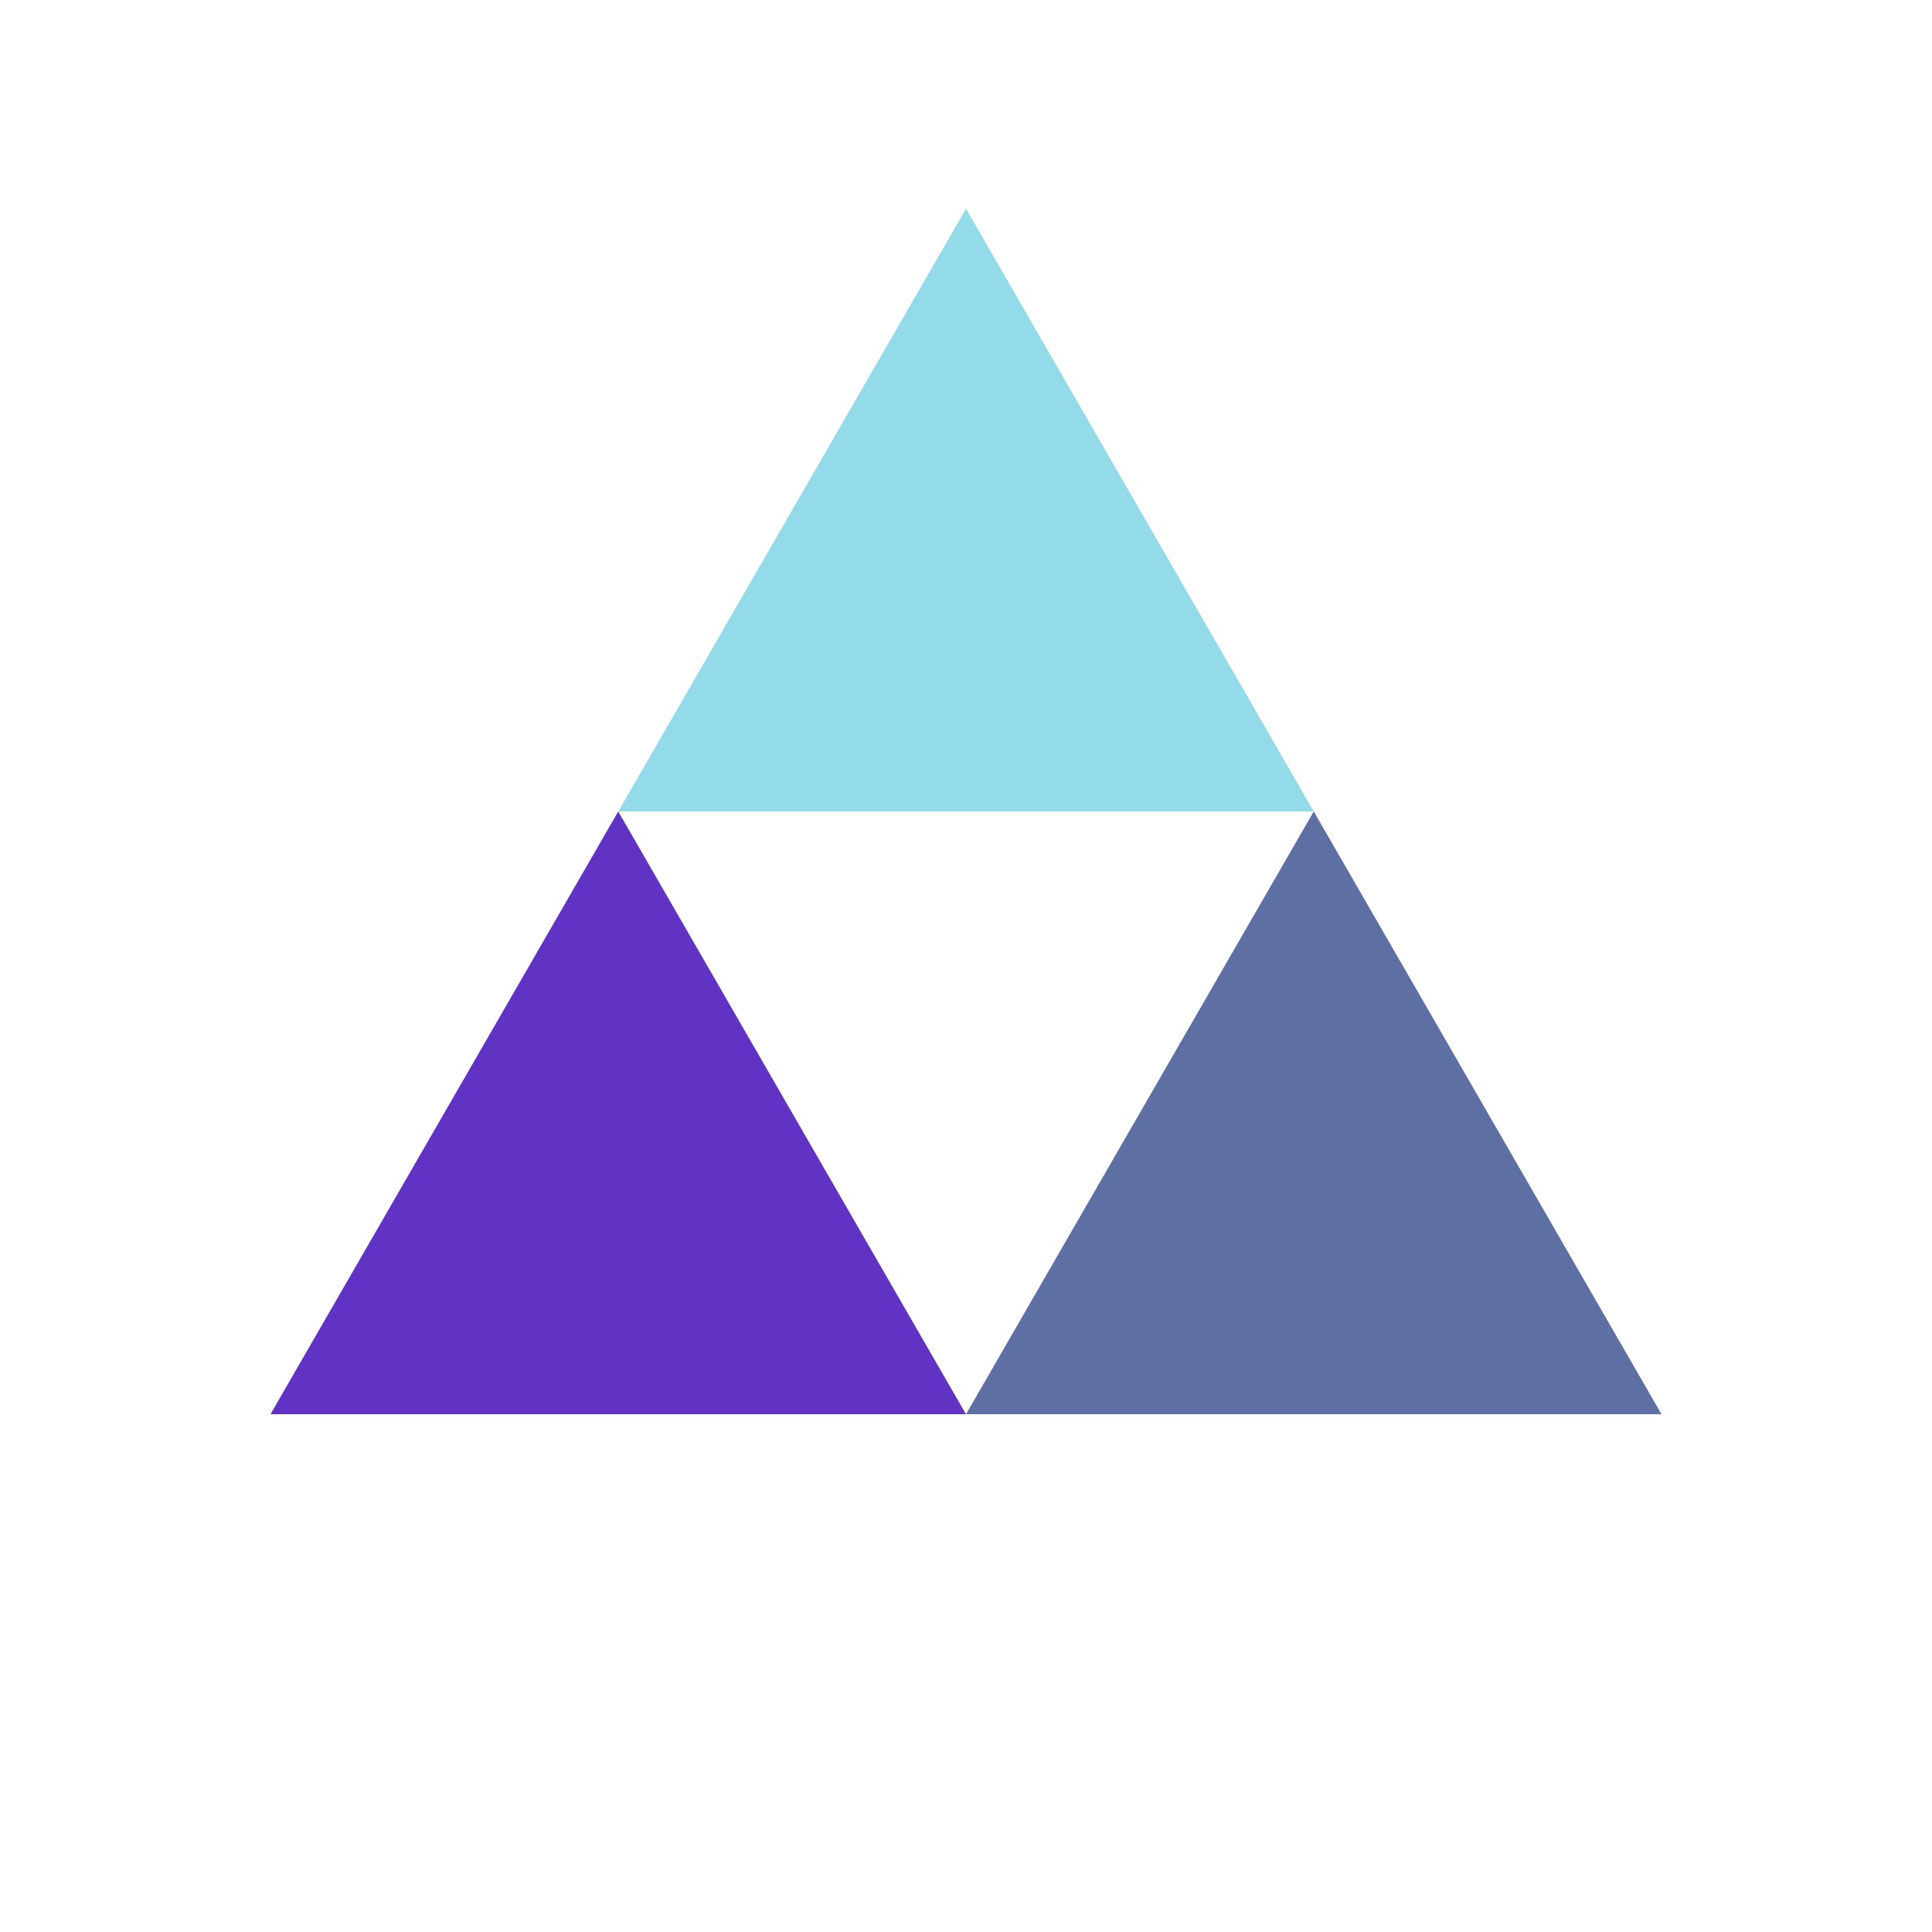 <?xml version="1.0" encoding="utf-8"?>
<svg xmlns="http://www.w3.org/2000/svg" xmlns:xlink="http://www.w3.org/1999/xlink" style="margin: auto; display: block; shape-rendering: auto;" width="200px" height="200px" viewBox="0 0 100 100" preserveAspectRatio="xMidYMid">
<g transform="translate(50 42)">
  <g transform="scale(0.8)">
    <g transform="translate(-50 -50)">
      <polygon fill="#93dbe9" points="72.5 50 50 11 27.5 50 50 50">
        <animateTransform attributeName="transform" type="rotate" repeatCount="indefinite" dur="0.781s" values="0 50 38.5;360 50 38.5" keyTimes="0;1"></animateTransform>
      </polygon>
      <polygon fill="#6033c5" points="5 89 50 89 27.5 50">
        <animateTransform attributeName="transform" type="rotate" repeatCount="indefinite" dur="0.781s" values="0 27.5 77.5;360 27.5 77.5" keyTimes="0;1"></animateTransform>
      </polygon>
      <polygon fill="#5e6fa3" points="72.5 50 50 89 95 89">
        <animateTransform attributeName="transform" type="rotate" repeatCount="indefinite" dur="0.781s" values="0 72.5 77.5;360 72 77.5" keyTimes="0;1"></animateTransform>
      </polygon>
    </g>
  </g>
</g>
<!-- [ldio] generated by https://loading.io/ -->
</svg>

